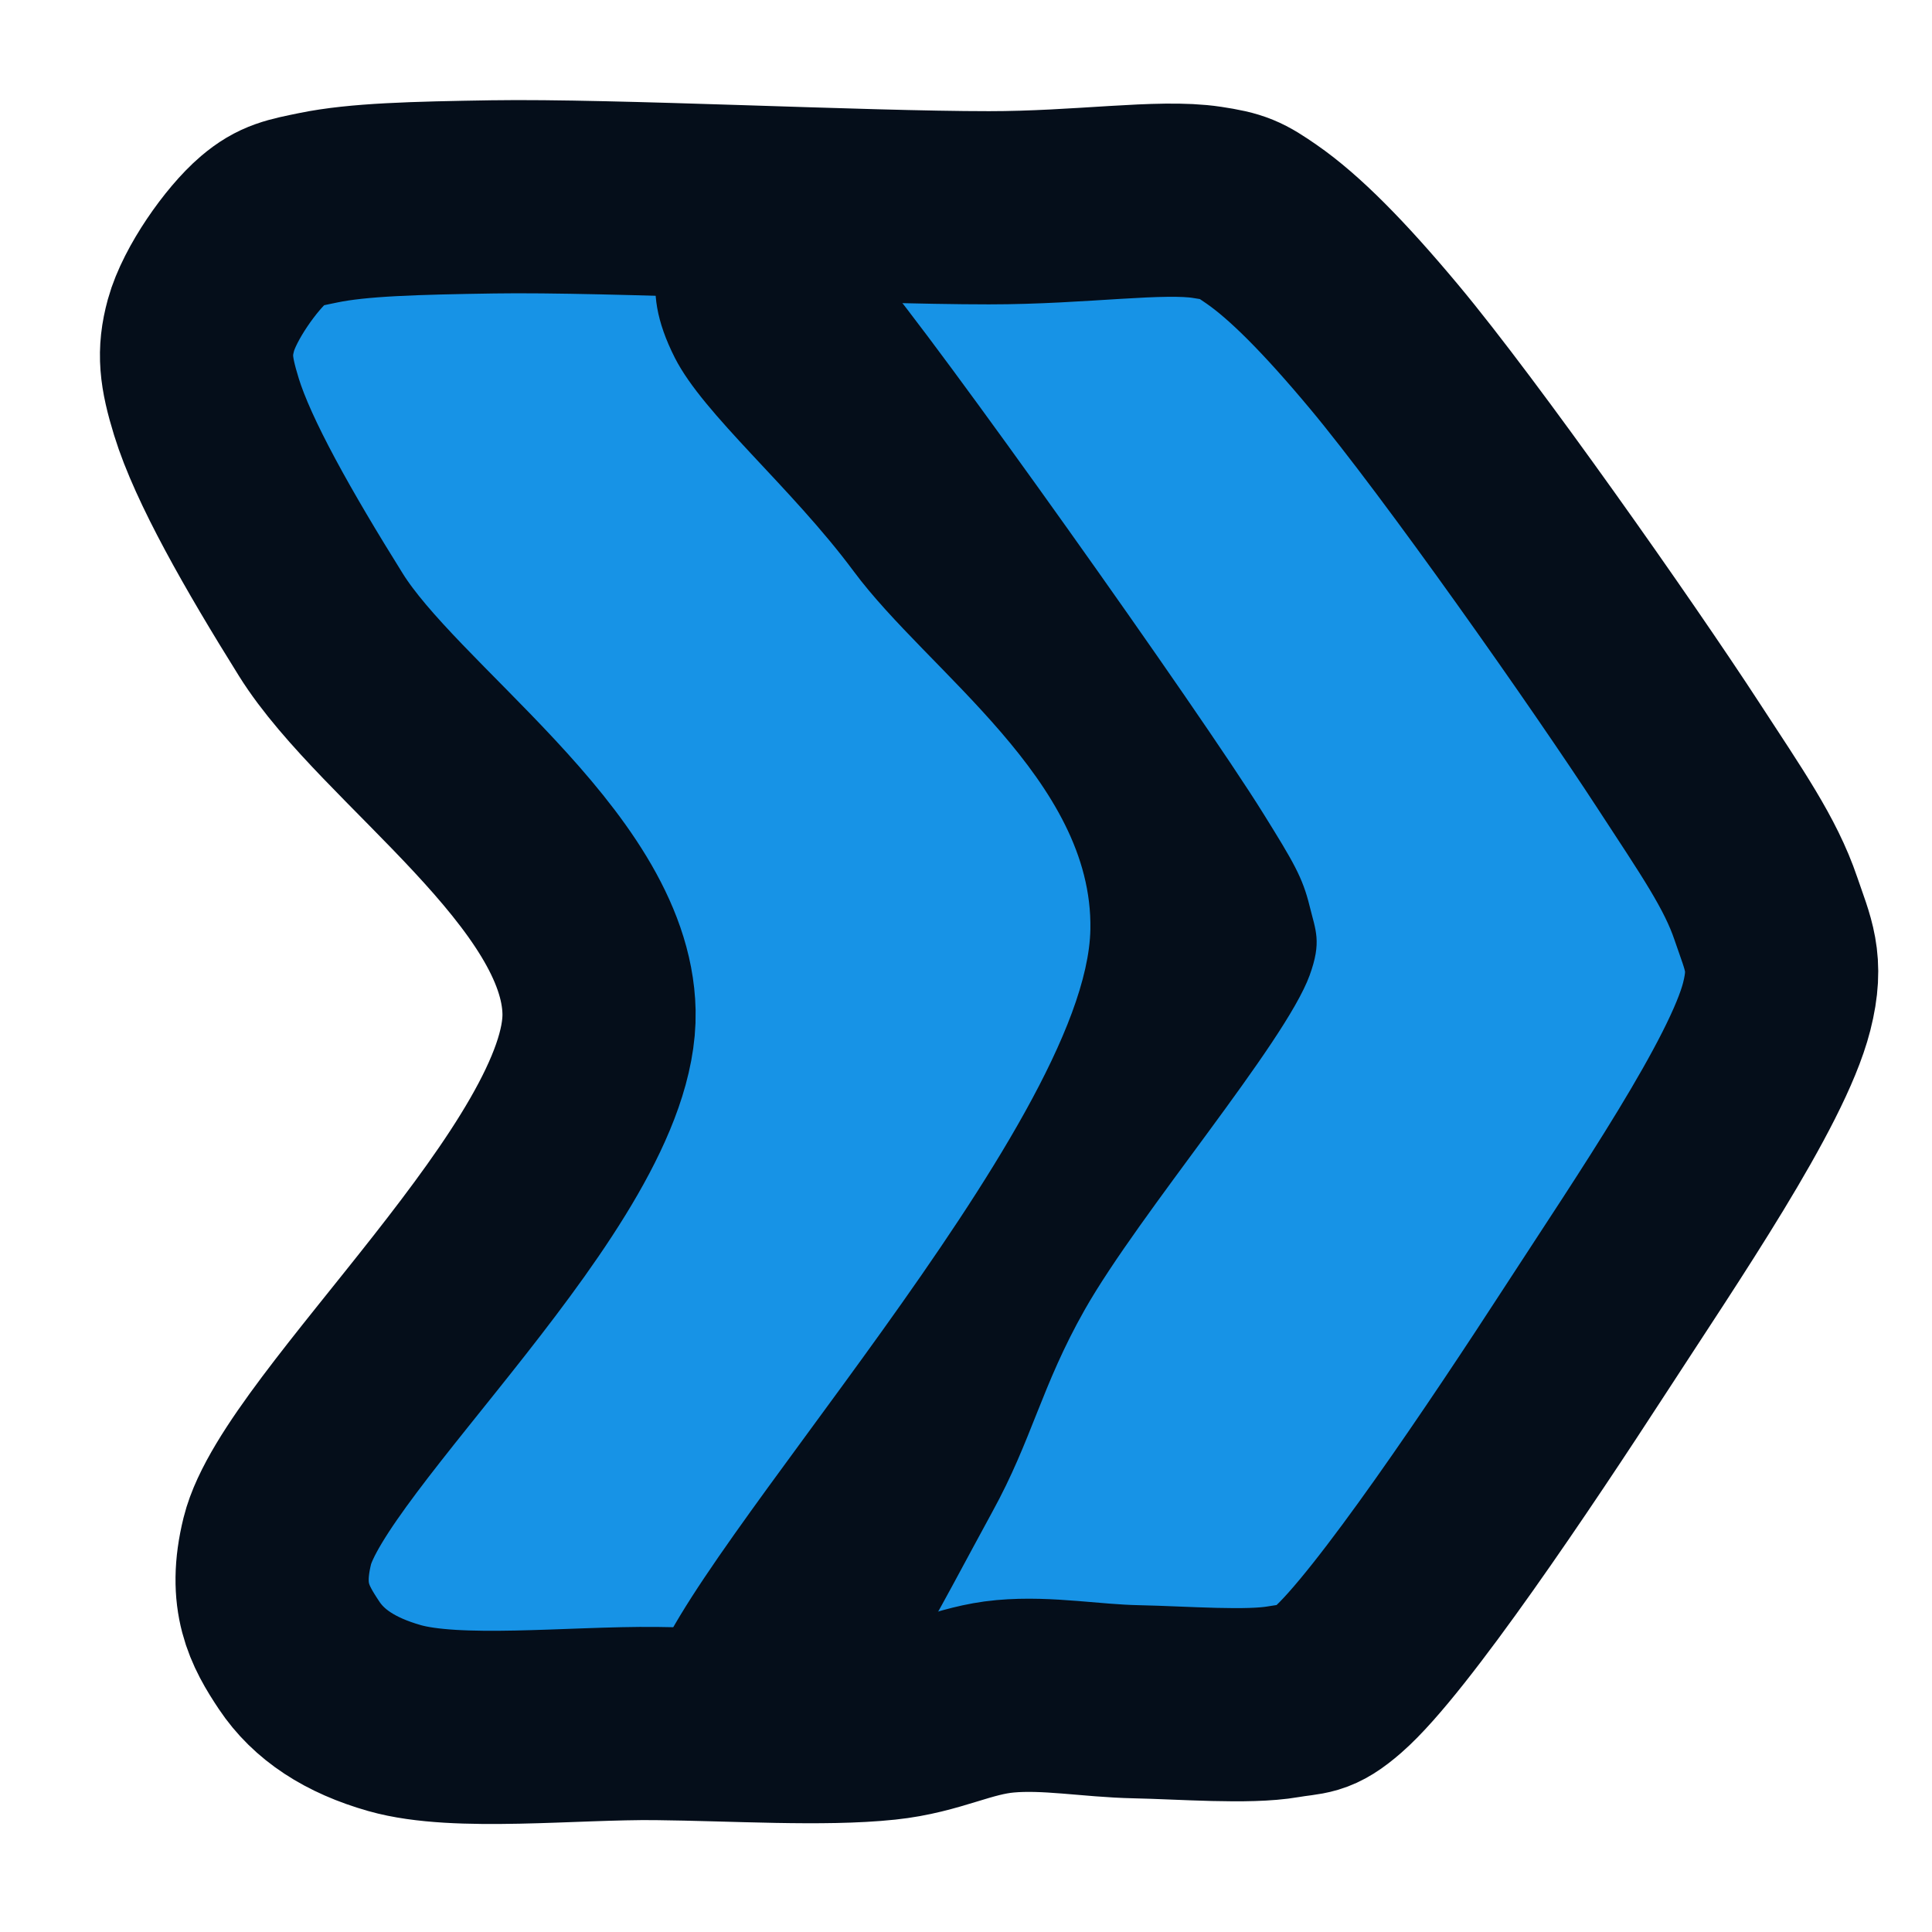 <?xml version="1.0" encoding="utf-8"?>
<svg xmlns="http://www.w3.org/2000/svg" viewBox="0 0 50 50" width="50px" height="50px" xmlns:bx="https://boxy-svg.com"><defs><bx:export><bx:file format="svg"/></bx:export></defs><path stroke="rgb(255,0,0)" stroke-width="0" opacity="0.984" d="M 12.751 5.095 C 15.828 5.047 22.28 5.377 25.592 5.377 C 27.975 5.378 30.037 5.054 31.235 5.237 C 31.945 5.344 32.091 5.417 32.647 5.801 C 33.503 6.393 34.527 7.426 35.822 8.976 C 37.806 11.35 41.742 16.95 43.441 19.559 C 44.556 21.272 45.3 22.332 45.699 23.509 C 46.016 24.444 46.273 24.901 45.981 26.05 C 45.479 28.025 42.892 31.807 41.043 34.657 C 39.122 37.618 36.003 42.273 34.622 43.477 C 33.995 44.024 33.849 43.929 33.211 44.041 C 32.29 44.201 30.627 44.066 29.401 44.041 C 28.232 44.017 27.11 43.801 26.014 43.9 C 24.947 43.996 24.167 44.474 22.91 44.605 C 21.299 44.775 19.04 44.627 16.984 44.605 C 14.816 44.582 11.822 44.922 10.211 44.464 C 9.055 44.135 8.248 43.6 7.742 42.842 C 7.231 42.076 6.819 41.324 7.177 39.878 C 7.875 37.058 15.589 30.304 15.503 26.191 C 15.425 22.486 10.076 19.009 8.306 16.172 C 6.947 13.994 5.774 11.932 5.342 10.528 C 5.064 9.624 5.006 9.124 5.201 8.412 C 5.425 7.597 6.242 6.438 6.824 5.942 C 7.27 5.562 7.568 5.515 8.236 5.377 C 9.269 5.164 10.724 5.127 12.751 5.095 Z" style="fill-opacity: 1; fill-rule: nonzero; stroke: rgb(5, 14, 26); stroke-dasharray: none; stroke-dashoffset: 0px; stroke-linecap: butt; stroke-linejoin: miter; stroke-miterlimit: 4; stroke-opacity: 1; stroke-width: 5px; paint-order: normal; vector-effect: none; opacity: 1; mix-blend-mode: normal; isolation: auto; fill: rgb(23, 147, 230);"/><path fill="rgb(255,0,0)" stroke="rgb(255,0,0)" stroke-width="0" opacity="0.965" d="M 18.886 5.008 C 19.336 4.949 20.201 4.966 20.678 5.157 C 21.093 5.324 21.451 5.755 21.648 5.979 C 21.777 6.124 21.75 6.214 21.872 6.352 C 22.048 6.549 22.218 6.477 22.694 7.024 C 24.146 8.694 31.056 18.416 32.699 21.061 C 33.478 22.315 33.71 22.705 33.893 23.45 C 34.049 24.085 34.21 24.37 33.893 25.242 C 33.251 27.005 29.49 31.393 28.069 33.902 C 26.95 35.879 26.71 37.255 25.68 39.129 C 24.48 41.314 22.517 45.227 21.126 46.222 C 20.283 46.824 19.416 46.686 18.737 46.52 C 18.116 46.369 17.482 45.92 17.169 45.4 C 16.844 44.861 16.529 44.511 16.87 43.31 C 17.746 40.222 28.129 29.137 28.219 24.047 C 28.287 20.201 24.025 17.388 22.096 14.789 C 20.474 12.602 18.214 10.734 17.467 9.264 C 16.984 8.312 16.876 7.555 17.019 6.875 C 17.15 6.255 17.778 5.606 18.139 5.307 C 18.394 5.096 18.56 5.051 18.886 5.008 Z" style="fill: rgb(5, 14, 26); fill-opacity: 1; fill-rule: nonzero; stroke: rgb(5, 14, 26); stroke-dasharray: none; stroke-dashoffset: 0px; stroke-linecap: butt; stroke-linejoin: miter; stroke-miterlimit: 4; stroke-opacity: 1; stroke-width: 0px; paint-order: normal; vector-effect: none; opacity: 1; mix-blend-mode: normal; isolation: auto;"/></svg>